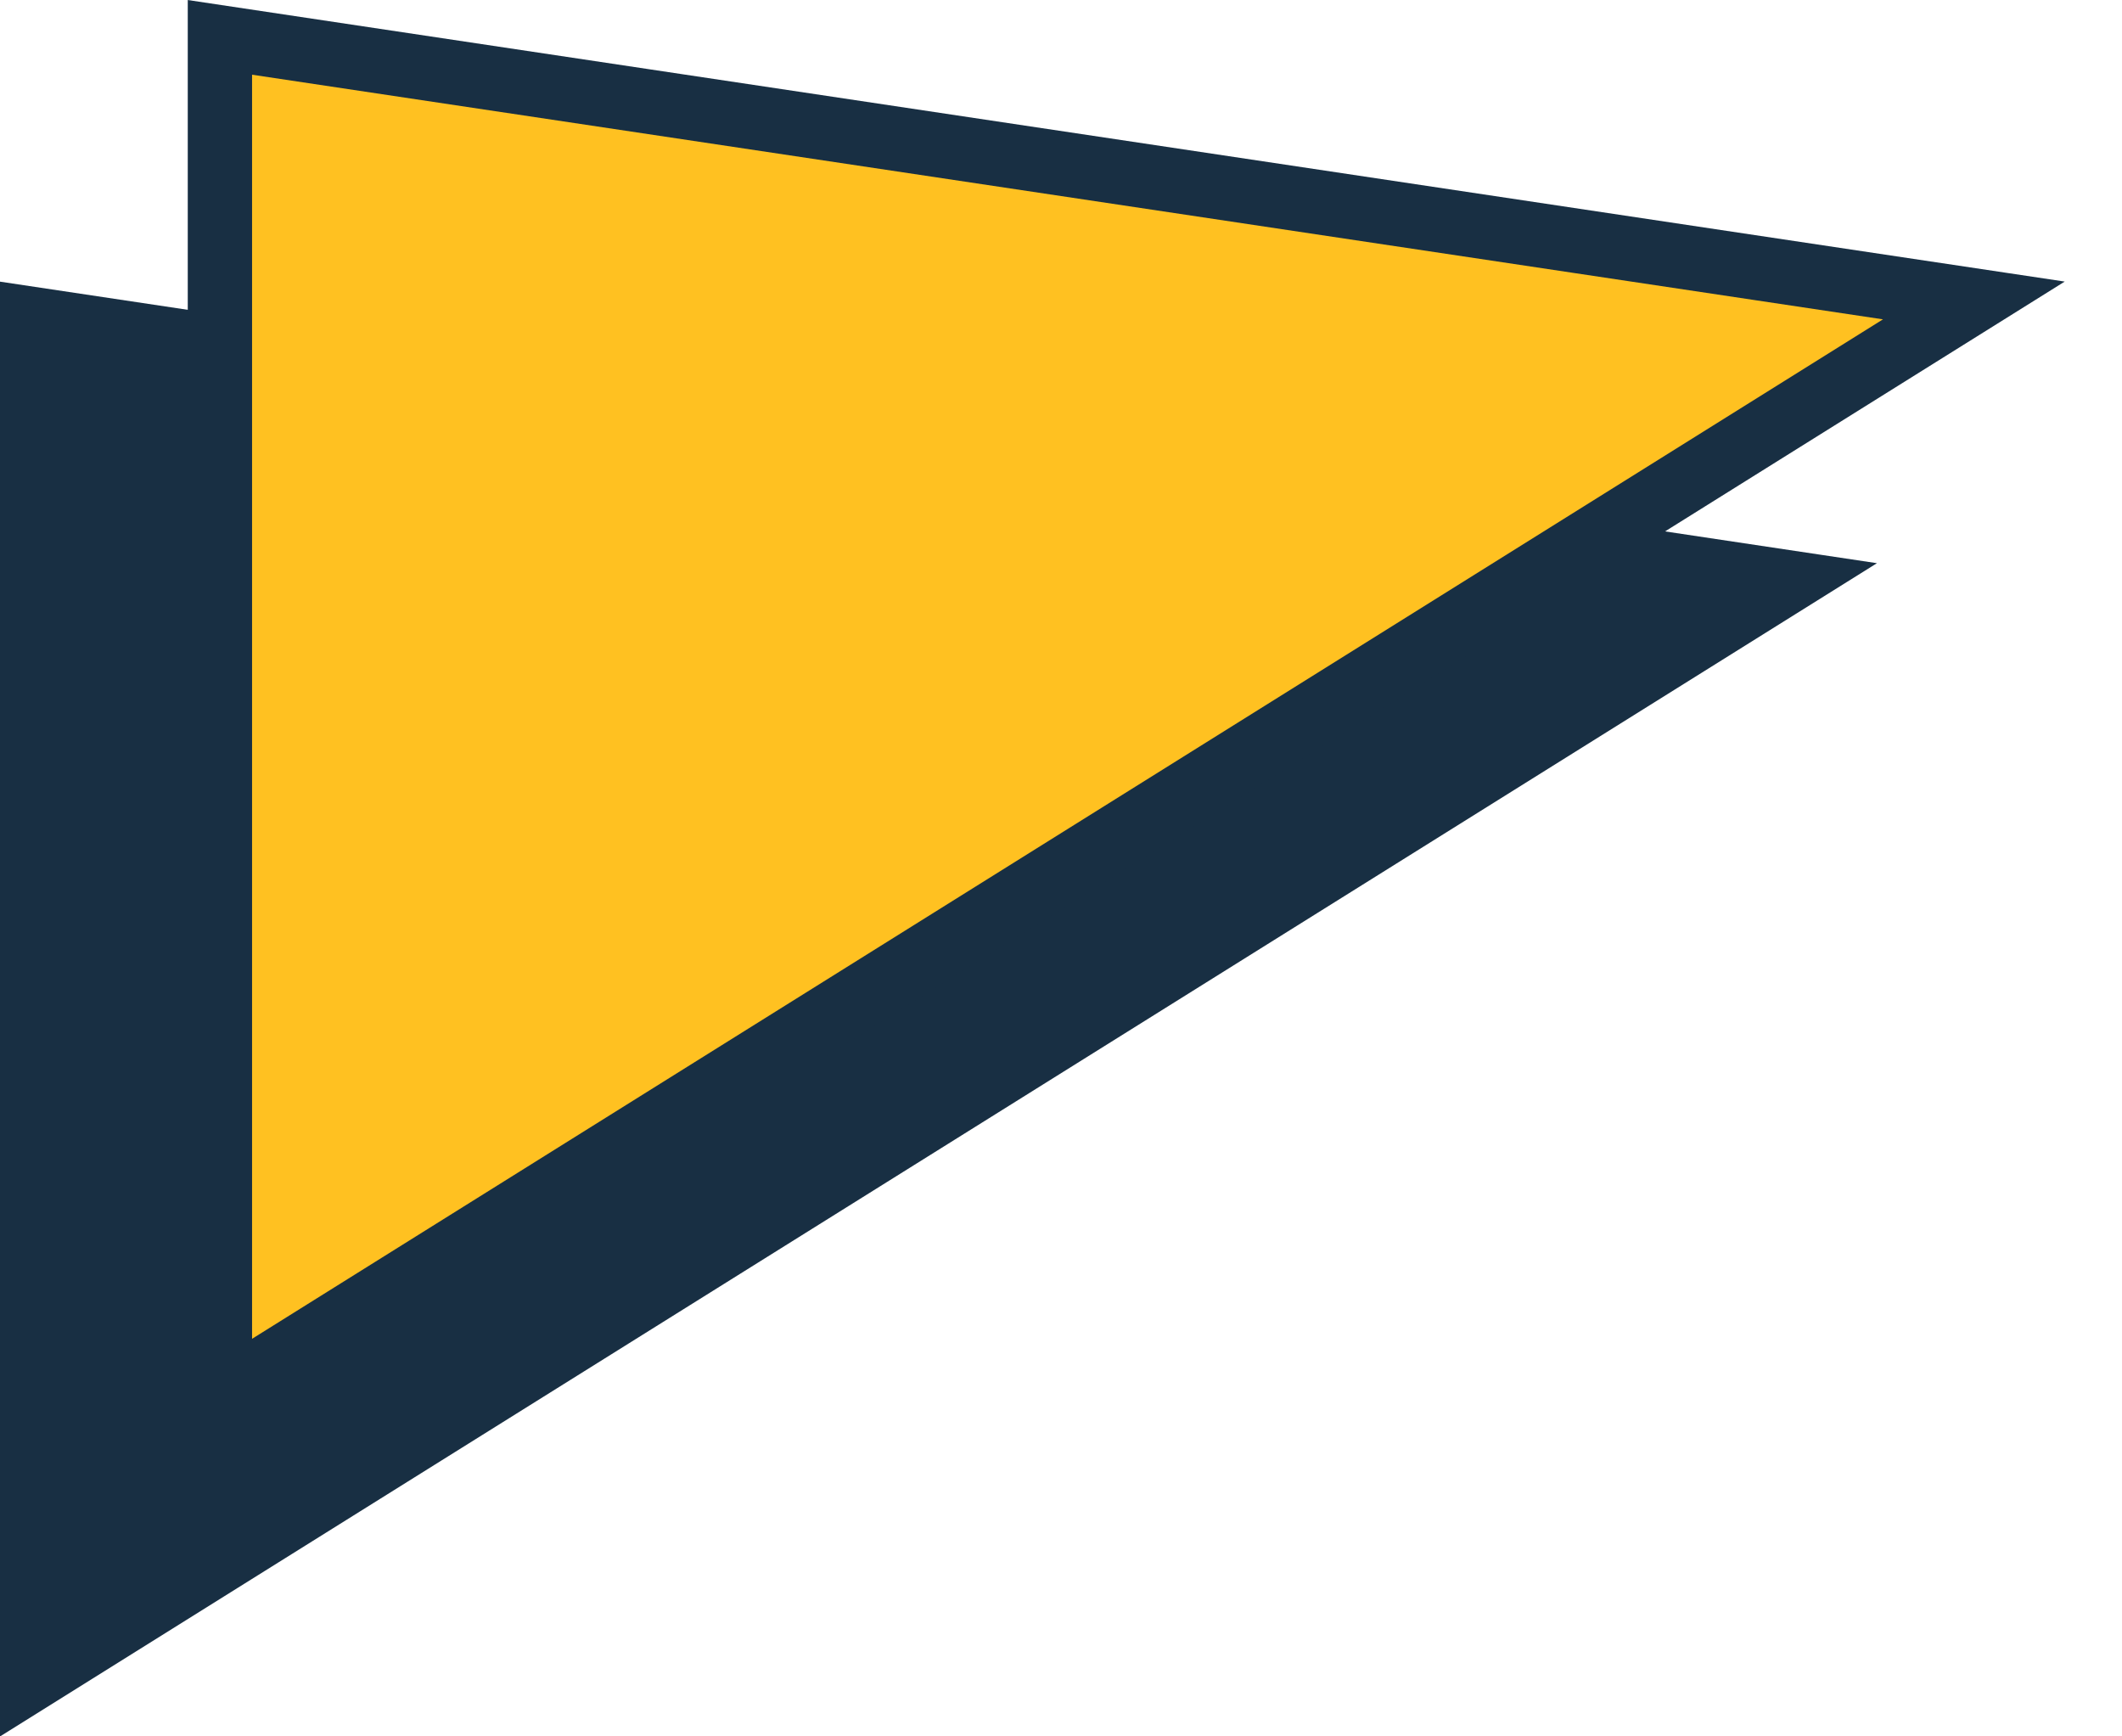 <svg width="33" height="27" viewBox="0 0 33 27" fill="none" xmlns="http://www.w3.org/2000/svg">
<path d="M0.5 4.96V26.099L27.776 9.051L0.5 4.96Z" fill="#182F43" stroke="#182F43"/>
<path d="M3.42 0.581V21.72L30.696 4.672L3.42 0.581Z" fill="#FFC121" stroke="#182F43"/>
</svg>
